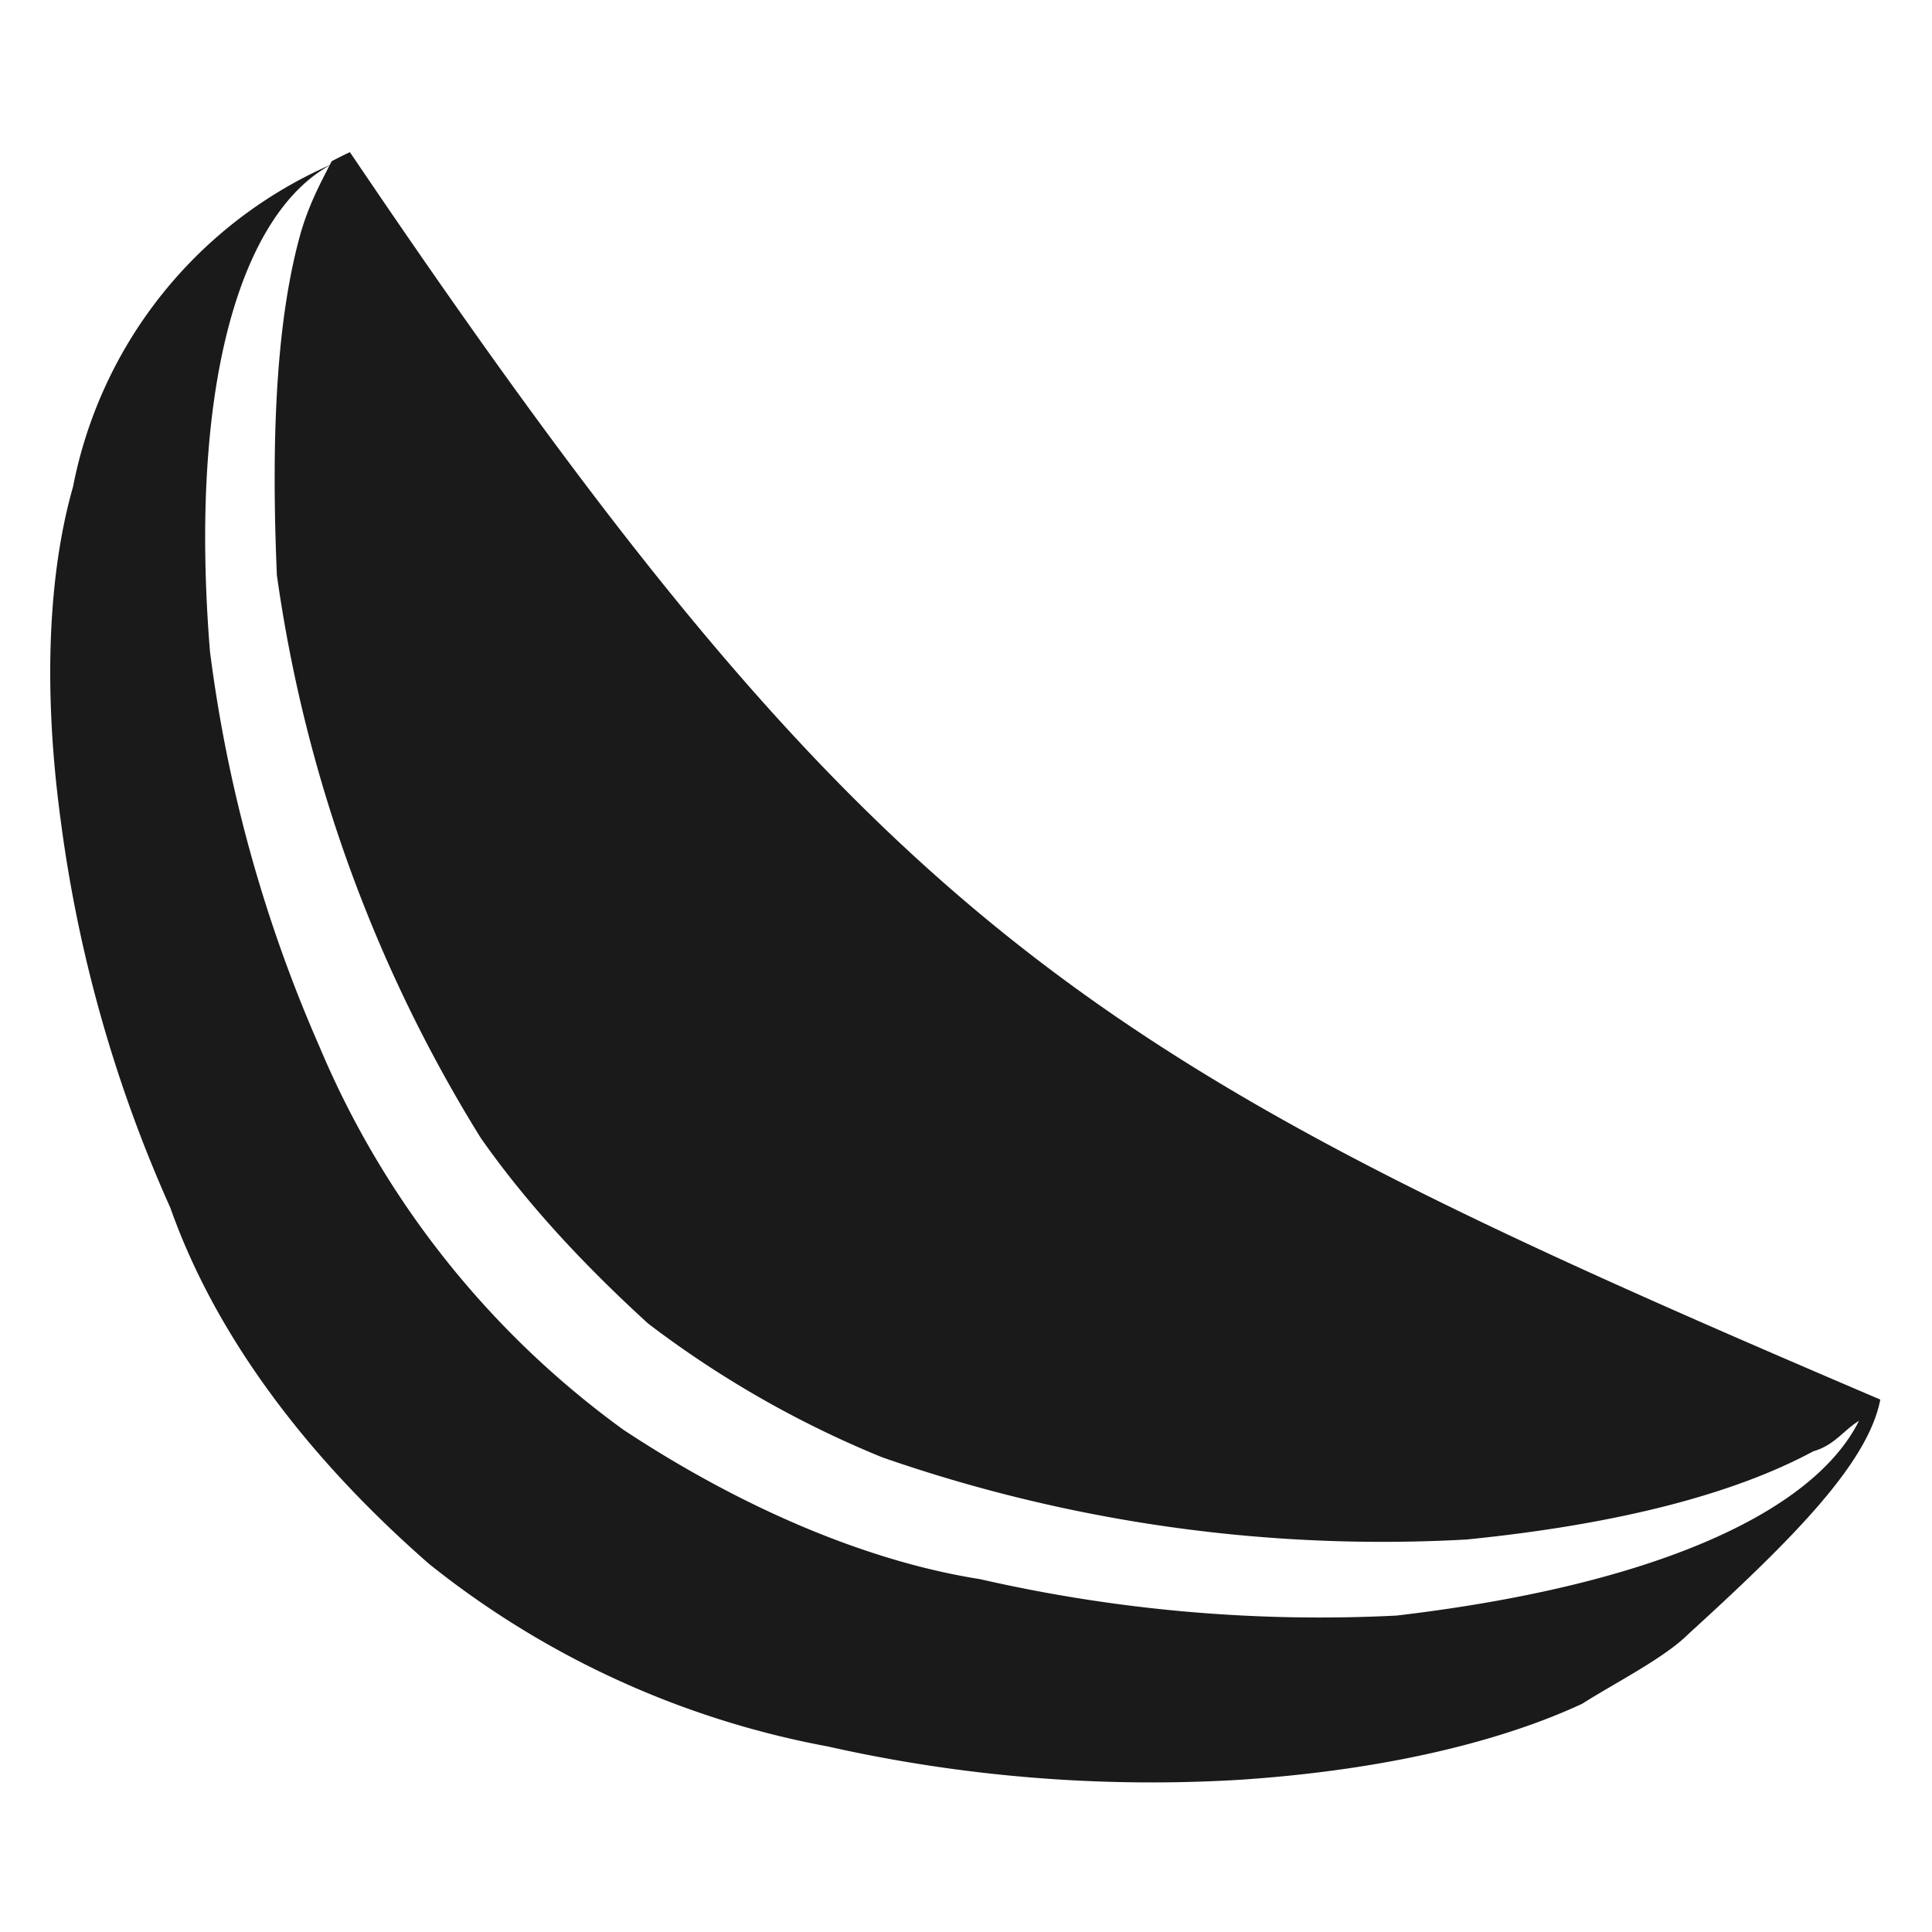 <svg xmlns="http://www.w3.org/2000/svg" width="24" height="24" viewBox="0 0 6.35 6.35"><defs><linearGradient id="a"><stop offset="0"/><stop offset="1" stop-opacity="0"/></linearGradient></defs><path d="M1.15.5a1.46 1.46 0 0 0-.06.03c-.03.06-.07.13-.1.23-.08.28-.1.66-.08 1.13a4.76 4.76 0 0 0 .67 1.85c.14.2.32.4.55.61a3.37 3.37 0 0 0 .77.44 5 5 0 0 0 1.92.27c.5-.05.88-.15 1.14-.29.07-.02.1-.07.15-.1-.15.3-.67.54-1.52.64a5.01 5.01 0 0 1-1.37-.12c-.32-.05-.73-.2-1.17-.49a2.98 2.98 0 0 1-1-1.26 4.7 4.7 0 0 1-.36-1.3C.62 1.27.79.7 1.09.54a1.46 1.46 0 0 0-.85 1.06c-.08.28-.1.66-.04 1.1a4.55 4.55 0 0 0 .36 1.27c.12.34.37.75.85 1.17a2.96 2.96 0 0 0 1.31.6 4.85 4.85 0 0 0 1.35.11c.46-.03.85-.12 1.13-.25.11-.07.27-.15.35-.23.34-.31.59-.56.63-.77C3.58 3.49 2.9 3.09 1.15.5zm-.06.03z" fill="#1a1a1a"/></svg>
